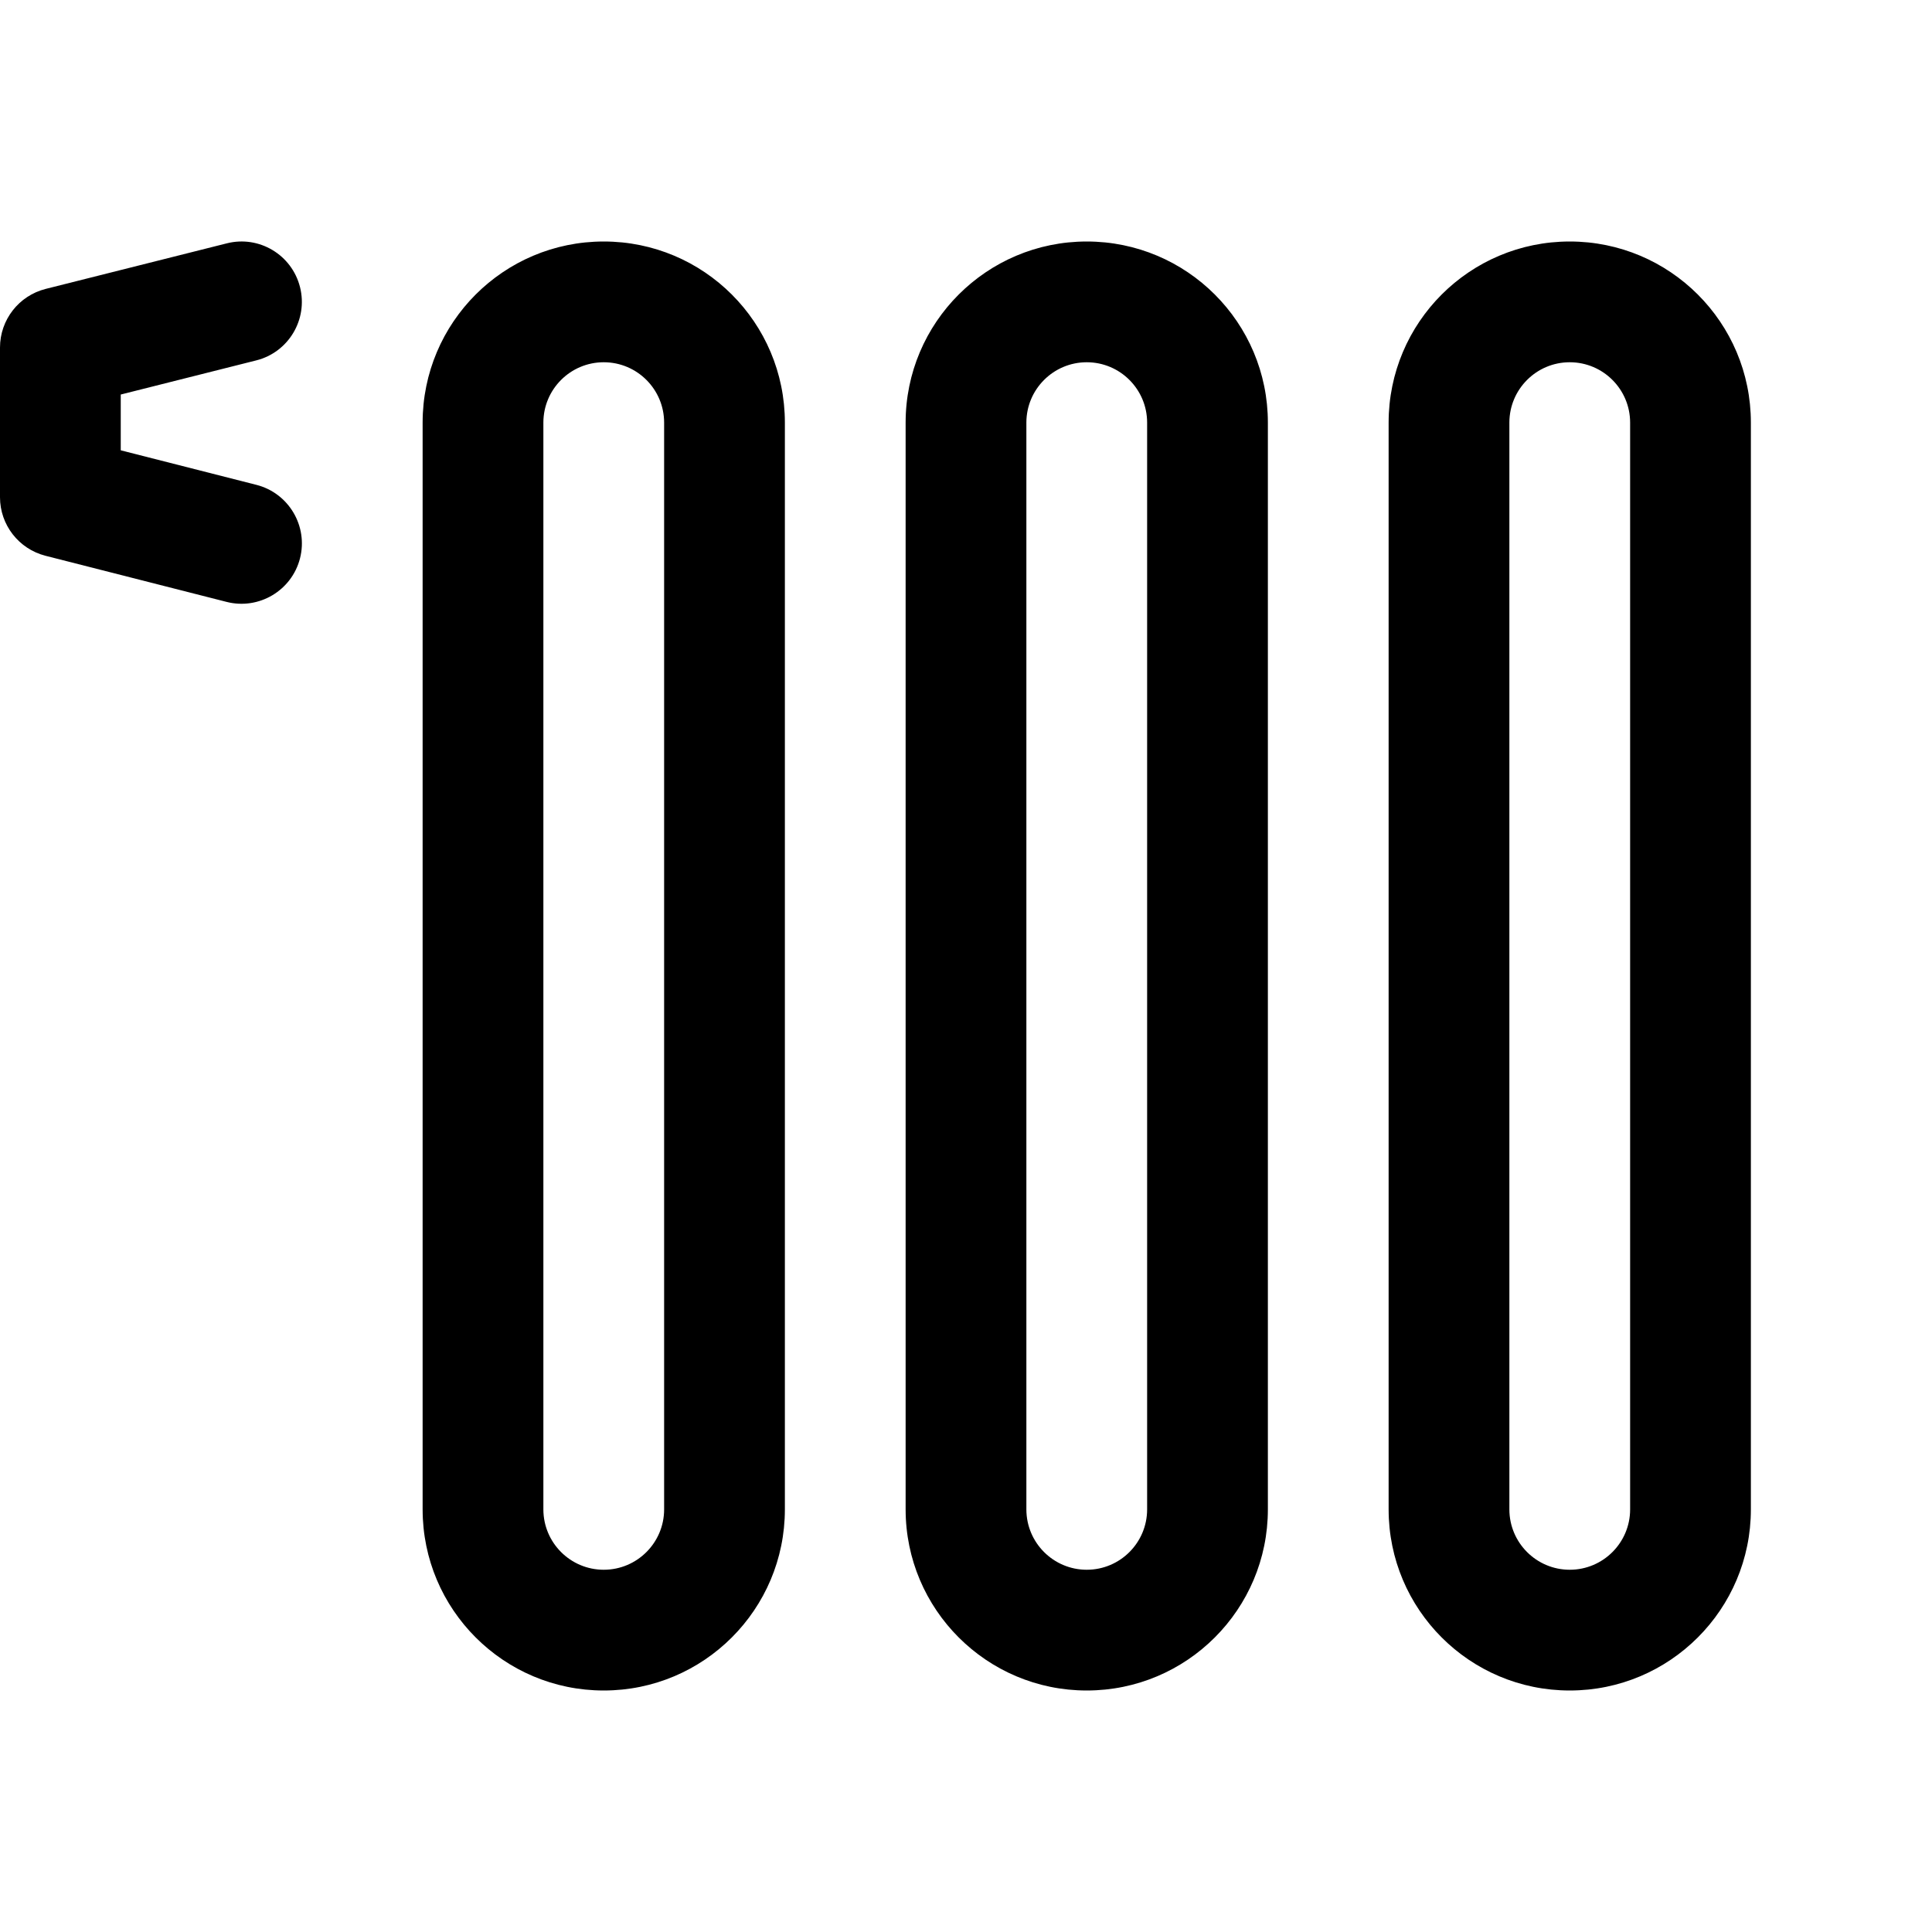<svg width="24" height="24" viewBox="0 0 24 24" fill="none" xmlns="http://www.w3.org/2000/svg">
<path fill-rule="evenodd" clip-rule="evenodd" d="M1.5 4.901V5.594L3.185 6.023C3.586 6.125 3.829 6.534 3.727 6.935C3.625 7.336 3.216 7.579 2.815 7.477L0.565 6.904C0.233 6.819 -1.5974e-05 6.52 -1.5974e-05 6.177V4.317C-1.5974e-05 3.973 0.234 3.673 0.567 3.589L2.817 3.023C3.218 2.921 3.626 3.165 3.727 3.567C3.828 3.968 3.585 4.376 3.183 4.477L1.5 4.901ZM9.75 5.25C9.75 4.007 8.743 3 7.5 3C6.257 3 5.25 4.007 5.25 5.25V18.75C5.25 19.992 6.257 21 7.5 21C8.743 21 9.75 19.992 9.75 18.75V5.25ZM6.75 5.25C6.75 4.836 7.086 4.5 7.5 4.5C7.914 4.5 8.25 4.836 8.25 5.25V18.75C8.25 19.164 7.914 19.5 7.5 19.5C7.086 19.5 6.75 19.164 6.75 18.75V5.25ZM13.5 3C14.743 3 15.75 4.007 15.75 5.25V18.75C15.75 19.992 14.743 21 13.5 21C12.258 21 11.25 19.992 11.25 18.75V5.25C11.25 4.007 12.258 3 13.5 3ZM13.5 4.5C13.086 4.5 12.75 4.836 12.75 5.25V18.75C12.75 19.164 13.086 19.5 13.5 19.5C13.914 19.5 14.25 19.164 14.25 18.75V5.25C14.25 4.836 13.914 4.5 13.5 4.5ZM19.5 3C20.743 3 21.75 4.007 21.75 5.25V18.75C21.75 19.992 20.743 21 19.5 21C18.257 21 17.25 19.992 17.25 18.75V5.25C17.25 4.007 18.257 3 19.5 3ZM19.5 4.5C19.086 4.5 18.75 4.836 18.75 5.25V18.75C18.75 19.164 19.086 19.5 19.5 19.5C19.914 19.5 20.25 19.164 20.25 18.75V5.25C20.25 4.836 19.914 4.5 19.5 4.5Z" fill="black"/>
</svg>
